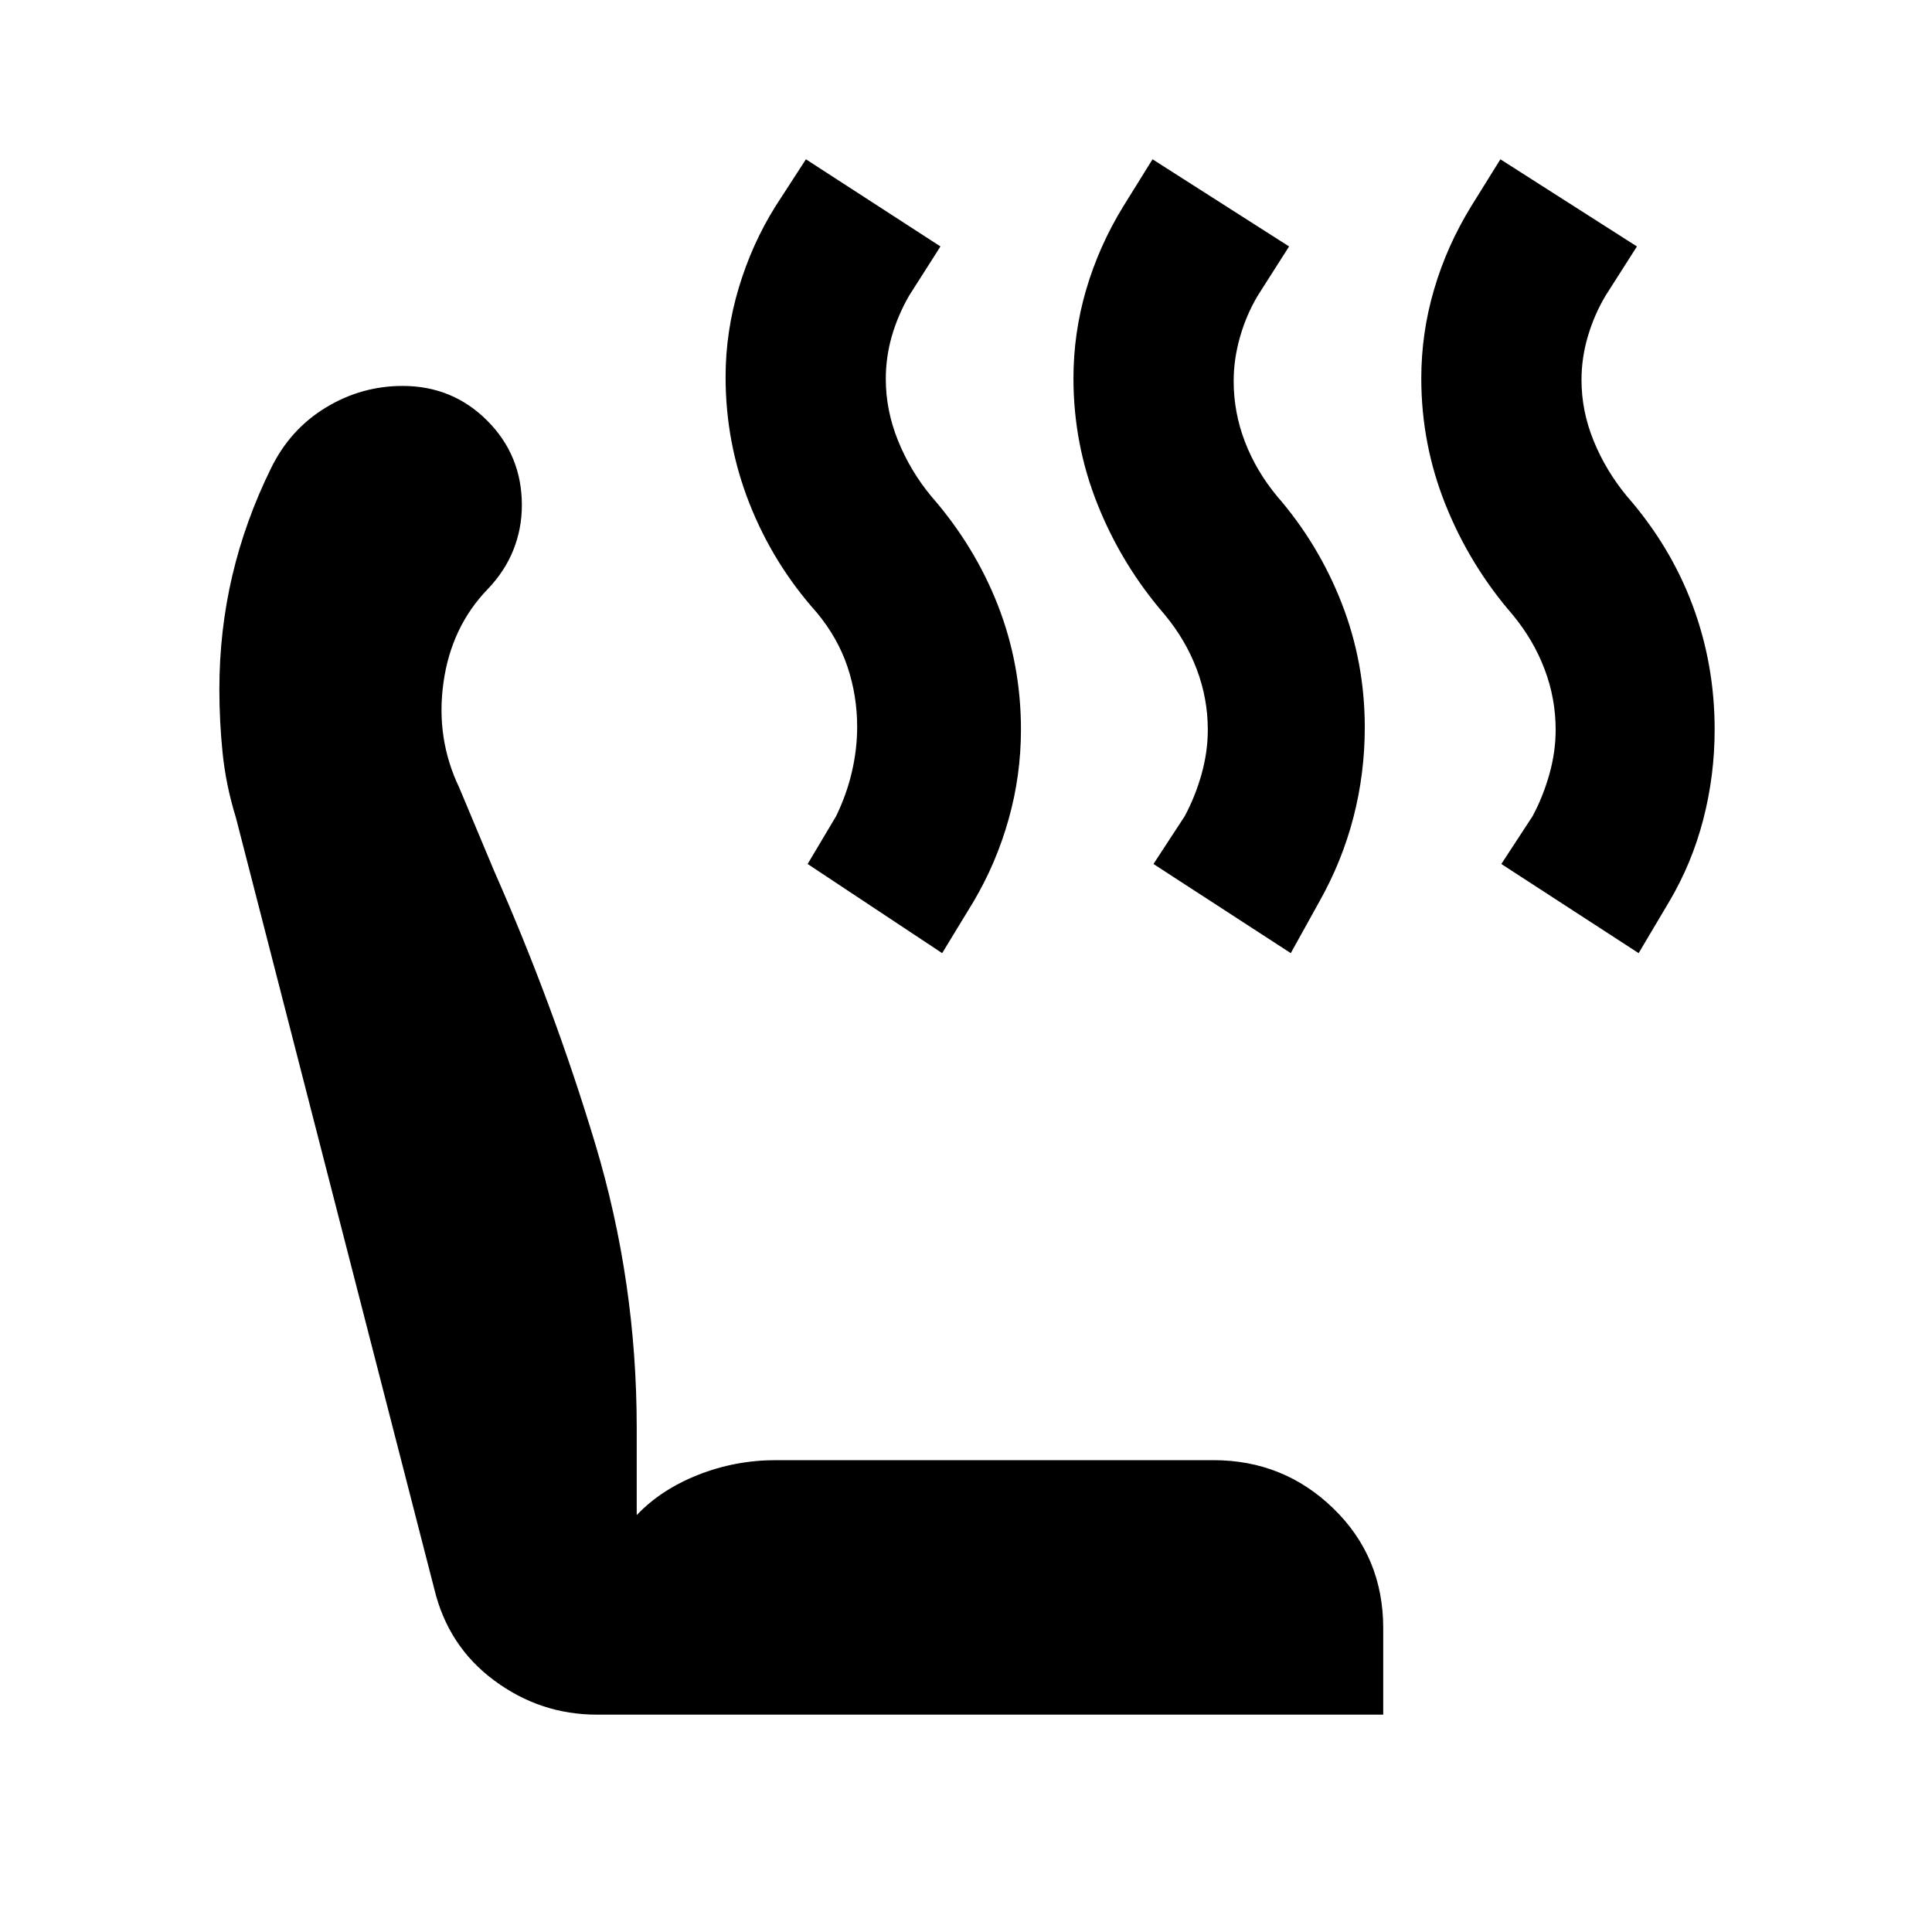 <svg xmlns="http://www.w3.org/2000/svg" height="24" viewBox="0 -960 960 960" width="24"><path d="M814.23-486.39 746-530.69l15.54-23.77q5.23-9.77 8.34-20.85 3.12-11.08 3.12-22.08 0-15.53-5.5-30.07-5.5-14.54-15.88-27.08-21.31-24.61-33.35-54.69-12.04-30.08-12.04-62.77 0-22.54 6.35-44.15 6.34-21.62 18.42-41.31l14.54-23.39 67.84 43.31-15.54 24.39q-5.61 9.38-8.8 20.15-3.2 10.77-3.2 21.77 0 15.54 6.08 30.38Q798-726 808.38-713.46q21.7 24.84 32.66 54.23Q852-629.85 852-597.54q0 22.92-5.66 44.73-5.65 21.81-16.96 40.89l-15.15 25.53Zm-172.85 0-68.23-44.3 15.54-23.77q5.23-9.77 8.35-20.85 3.11-11.08 3.11-22.08 0-15.53-5.5-30.07-5.5-14.54-15.88-27.08-21.31-24.61-33.35-54.69-12.03-30.08-12.03-62.77 0-22.54 6.34-44.15 6.35-21.62 18.42-41.31l14.54-23.39 67.85 43.31L625-813.15q-5.62 9.38-8.81 20.46-3.19 11.07-3.19 22.07 0 15.54 5.58 30.08 5.57 14.54 15.96 27.08 20.69 23.84 32.15 53.23 11.46 29.38 11.46 61.69 0 22.92-5.65 44.73-5.65 21.81-16.96 41.89l-14.16 25.53Zm-173.23 0-66.84-44.3 14.15-23.77q5.23-10.77 7.85-22.04 2.61-11.27 2.61-22.27 0-15.54-4.8-29.88-4.81-14.35-15.2-26.89-21.69-24.23-33.53-54.31-11.85-30.07-11.85-62.77 0-22.53 6.54-44.34 6.54-21.81 18.23-40.5l15.15-23.39 66.85 43.31-15.54 24.39q-5.62 9.76-8.62 20.15-3 10.38-3 21.38 0 15.54 6.08 30.58t16.46 27.58q21.69 24.84 33.16 54.23 11.46 29.38 11.46 61.69 0 22.92-6.16 44.73Q495-531 483.69-511.92l-15.54 25.53ZM296.62-108q-28.16 0-51.08-17-22.92-17-29.77-45.54l-98.54-383.15q-5-16.23-6.61-32.08-1.62-15.84-1.62-31.69 0-29.08 6.42-56.46 6.43-27.39 19.27-53.46 9.47-19.31 27.16-30.08 17.69-10.77 38.23-10.77 24.77 0 42 17.23t17.23 42q0 11.69-4.23 22.27t-12.7 19.42q-18.15 18.77-22.03 46.5-3.89 27.73 7.88 52.27l17.46 41.69q29.46 66.7 50.08 135.23 20.61 68.54 20.61 141.08v43.39q11.93-12.62 30.43-19.97 18.5-7.34 38.8-7.34h217.24q35 0 59.73 24.04 24.73 24.03 24.73 59.42v43H296.62Z"/></svg>